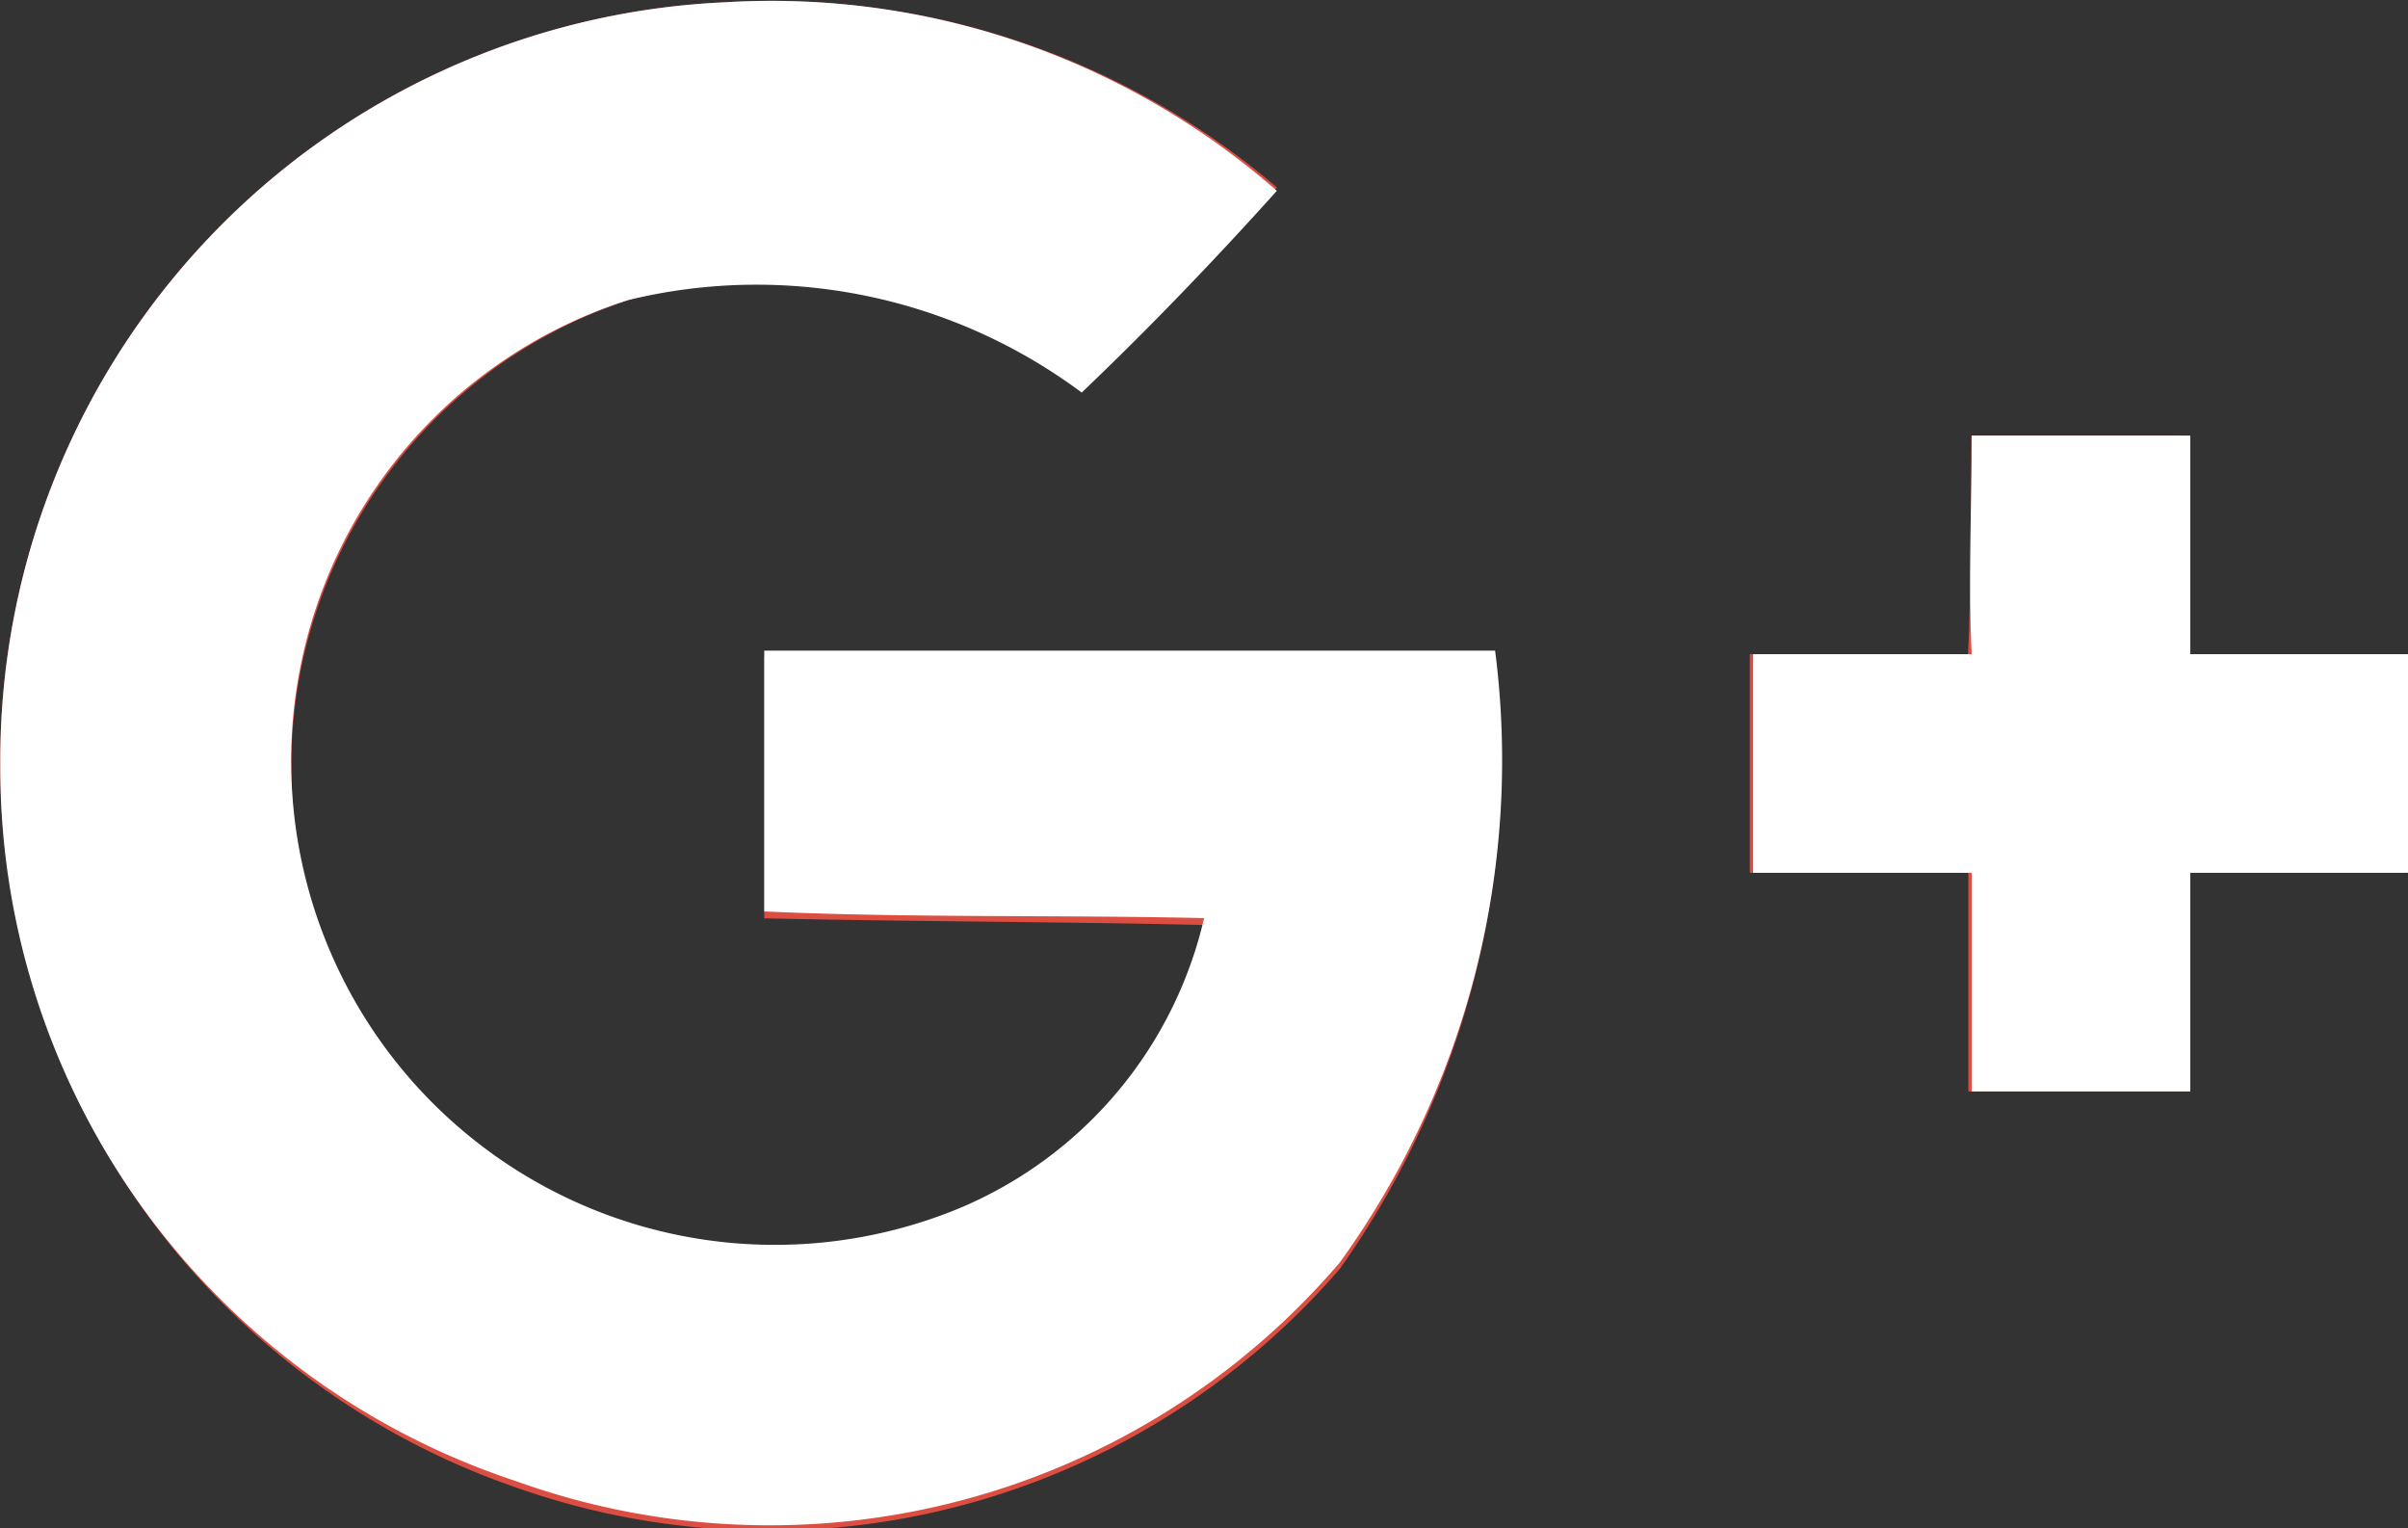 <svg xmlns="http://www.w3.org/2000/svg" viewBox="0 0 23.136 14.682">
    <rect x="0" y="0" width="23.136" height="14.682" fill="#333333" stroke="none"/>
    <defs>
        <style>
            .cls-1{fill:#dc4e41}.cls-2{fill:#fff}
        </style>
    </defs>
    <g id="google-icon" transform="translate(-518.508 -367.251)">
        <path id="Path_799" d="M-.008 7.394a7.354 7.354 0 0 0 4.957 6.927 7.26 7.26 0 0 0 7.912-2.1 8.4 8.4 0 0 0 1.493-5.878c-2.351-.032-4.7 0-7.022 0v2.51c1.4.032 2.8.032 4.226.064a4.136 4.136 0 0 1-2.383 2.8 4.64 4.64 0 0 1-6.133-2.8A4.713 4.713 0 0 1 6.03 2.913a5.126 5.126 0 0 1 4.353.858c.667-.6 1.271-1.271 1.875-1.938A7.487 7.487 0 0 0 6.951.054a7.29 7.29 0 0 0-6.959 7.34z" class="cls-1" data-name="Path 799" transform="translate(518.519 367.219)"/>
        <path id="Path_800" d="M55.029 13.2c0 .7 0 1.4-.032 2.1H52.9v2.1H55v2.1h2.1v-2.1h2.1v-2.1h-2.1v-2.1z" class="cls-1" data-name="Path 800" transform="translate(482.42 358.235)"/>
        <path id="Path_801" d="M-.008 7.394A7.29 7.29 0 0 1 6.951.054a7.372 7.372 0 0 1 5.306 1.811c-.6.667-1.207 1.3-1.875 1.938a5.229 5.229 0 0 0-4.353-.89 4.647 4.647 0 1 0 3.146 8.738 4 4 0 0 0 2.383-2.8c-1.4-.032-2.8 0-4.226-.064V6.282h7.022a8.244 8.244 0 0 1-1.493 5.878 7.206 7.206 0 0 1-7.912 2.1A7.213 7.213 0 0 1-.008 7.394z" class="cls-2" data-name="Path 801" transform="translate(518.519 367.219)"/>
        <path id="Path_802" d="M55.1 13.2h2.1v2.1h2.1v2.1h-2.1v2.1h-2.1v-2.1H53v-2.1h2.1c-.035-.7 0-1.4 0-2.1z" class="cls-2" data-name="Path 802" transform="translate(482.352 358.235)"/>
    </g>
</svg>
